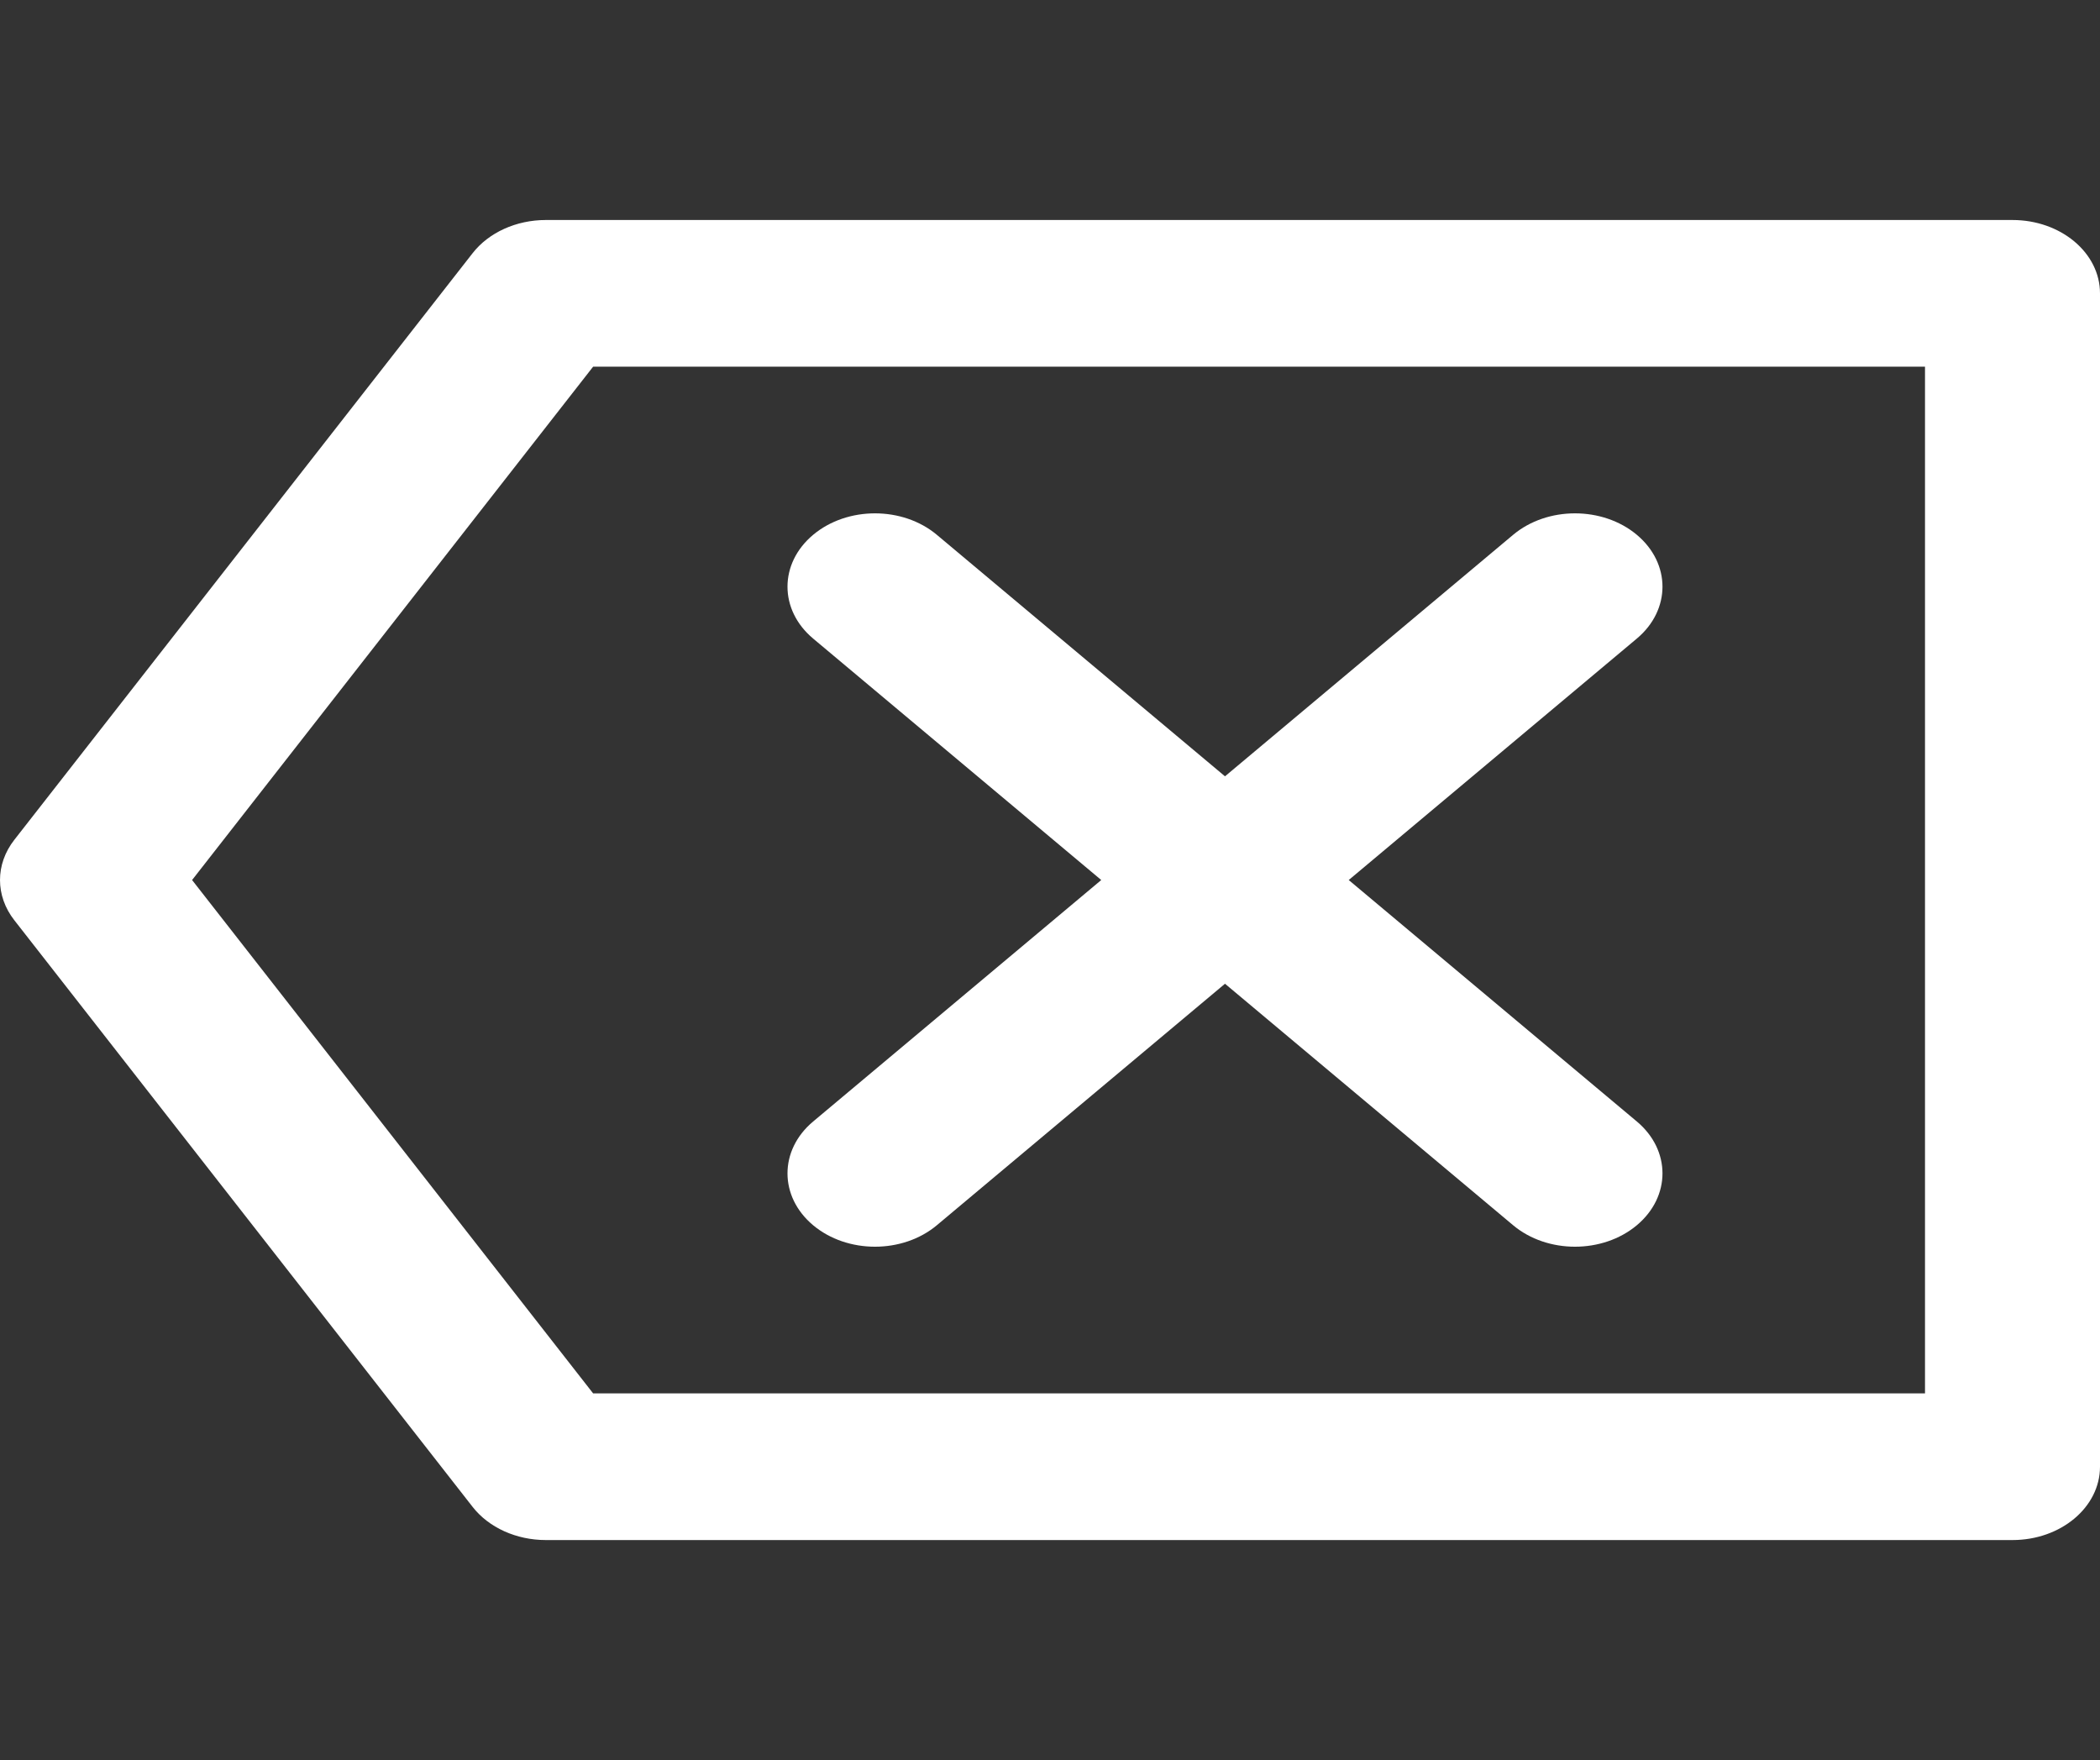 <svg width="142" height="119" viewBox="0 0 142 119" fill="none" xmlns="http://www.w3.org/2000/svg">
<rect x="0" y="0" width="142" height="119" fill="#333333" stroke="none"/>
<g clip-path="url(#clip0_1_2)">
<path d="M136.083 14.875H36.908C34.912 14.875 33.051 15.718 31.958 17.117L0.967 56.784C-0.322 58.434 -0.322 60.566 0.967 62.216L31.958 101.883C33.051 103.282 34.912 104.125 36.908 104.125H136.083C139.351 104.125 142 101.905 142 99.167V19.833C142 17.095 139.351 14.875 136.083 14.875ZM130.167 94.208H40.106L12.989 59.5L40.106 24.792H130.167V94.208H130.167Z" fill="white"/>
<path d="M54.982 82.839C57.293 84.776 61.039 84.776 63.35 82.839L82.833 66.512L102.315 82.839C104.626 84.776 108.372 84.776 110.683 82.839C112.993 80.903 112.993 77.763 110.683 75.827L91.2 59.5L110.683 43.173C112.993 41.236 112.993 38.097 110.683 36.161C108.372 34.224 104.626 34.224 102.315 36.161L82.833 52.488L63.35 36.161C61.039 34.224 57.293 34.224 54.982 36.161C52.672 38.097 52.672 41.236 54.982 43.173L74.465 59.5L54.983 75.827C52.672 77.764 52.672 80.903 54.982 82.839Z" fill="white"/>
</g>
<defs>
<clipPath id="clip0_1_2">
<rect width="142" height="119" fill="white"/>
</clipPath>
</defs>
</svg>
